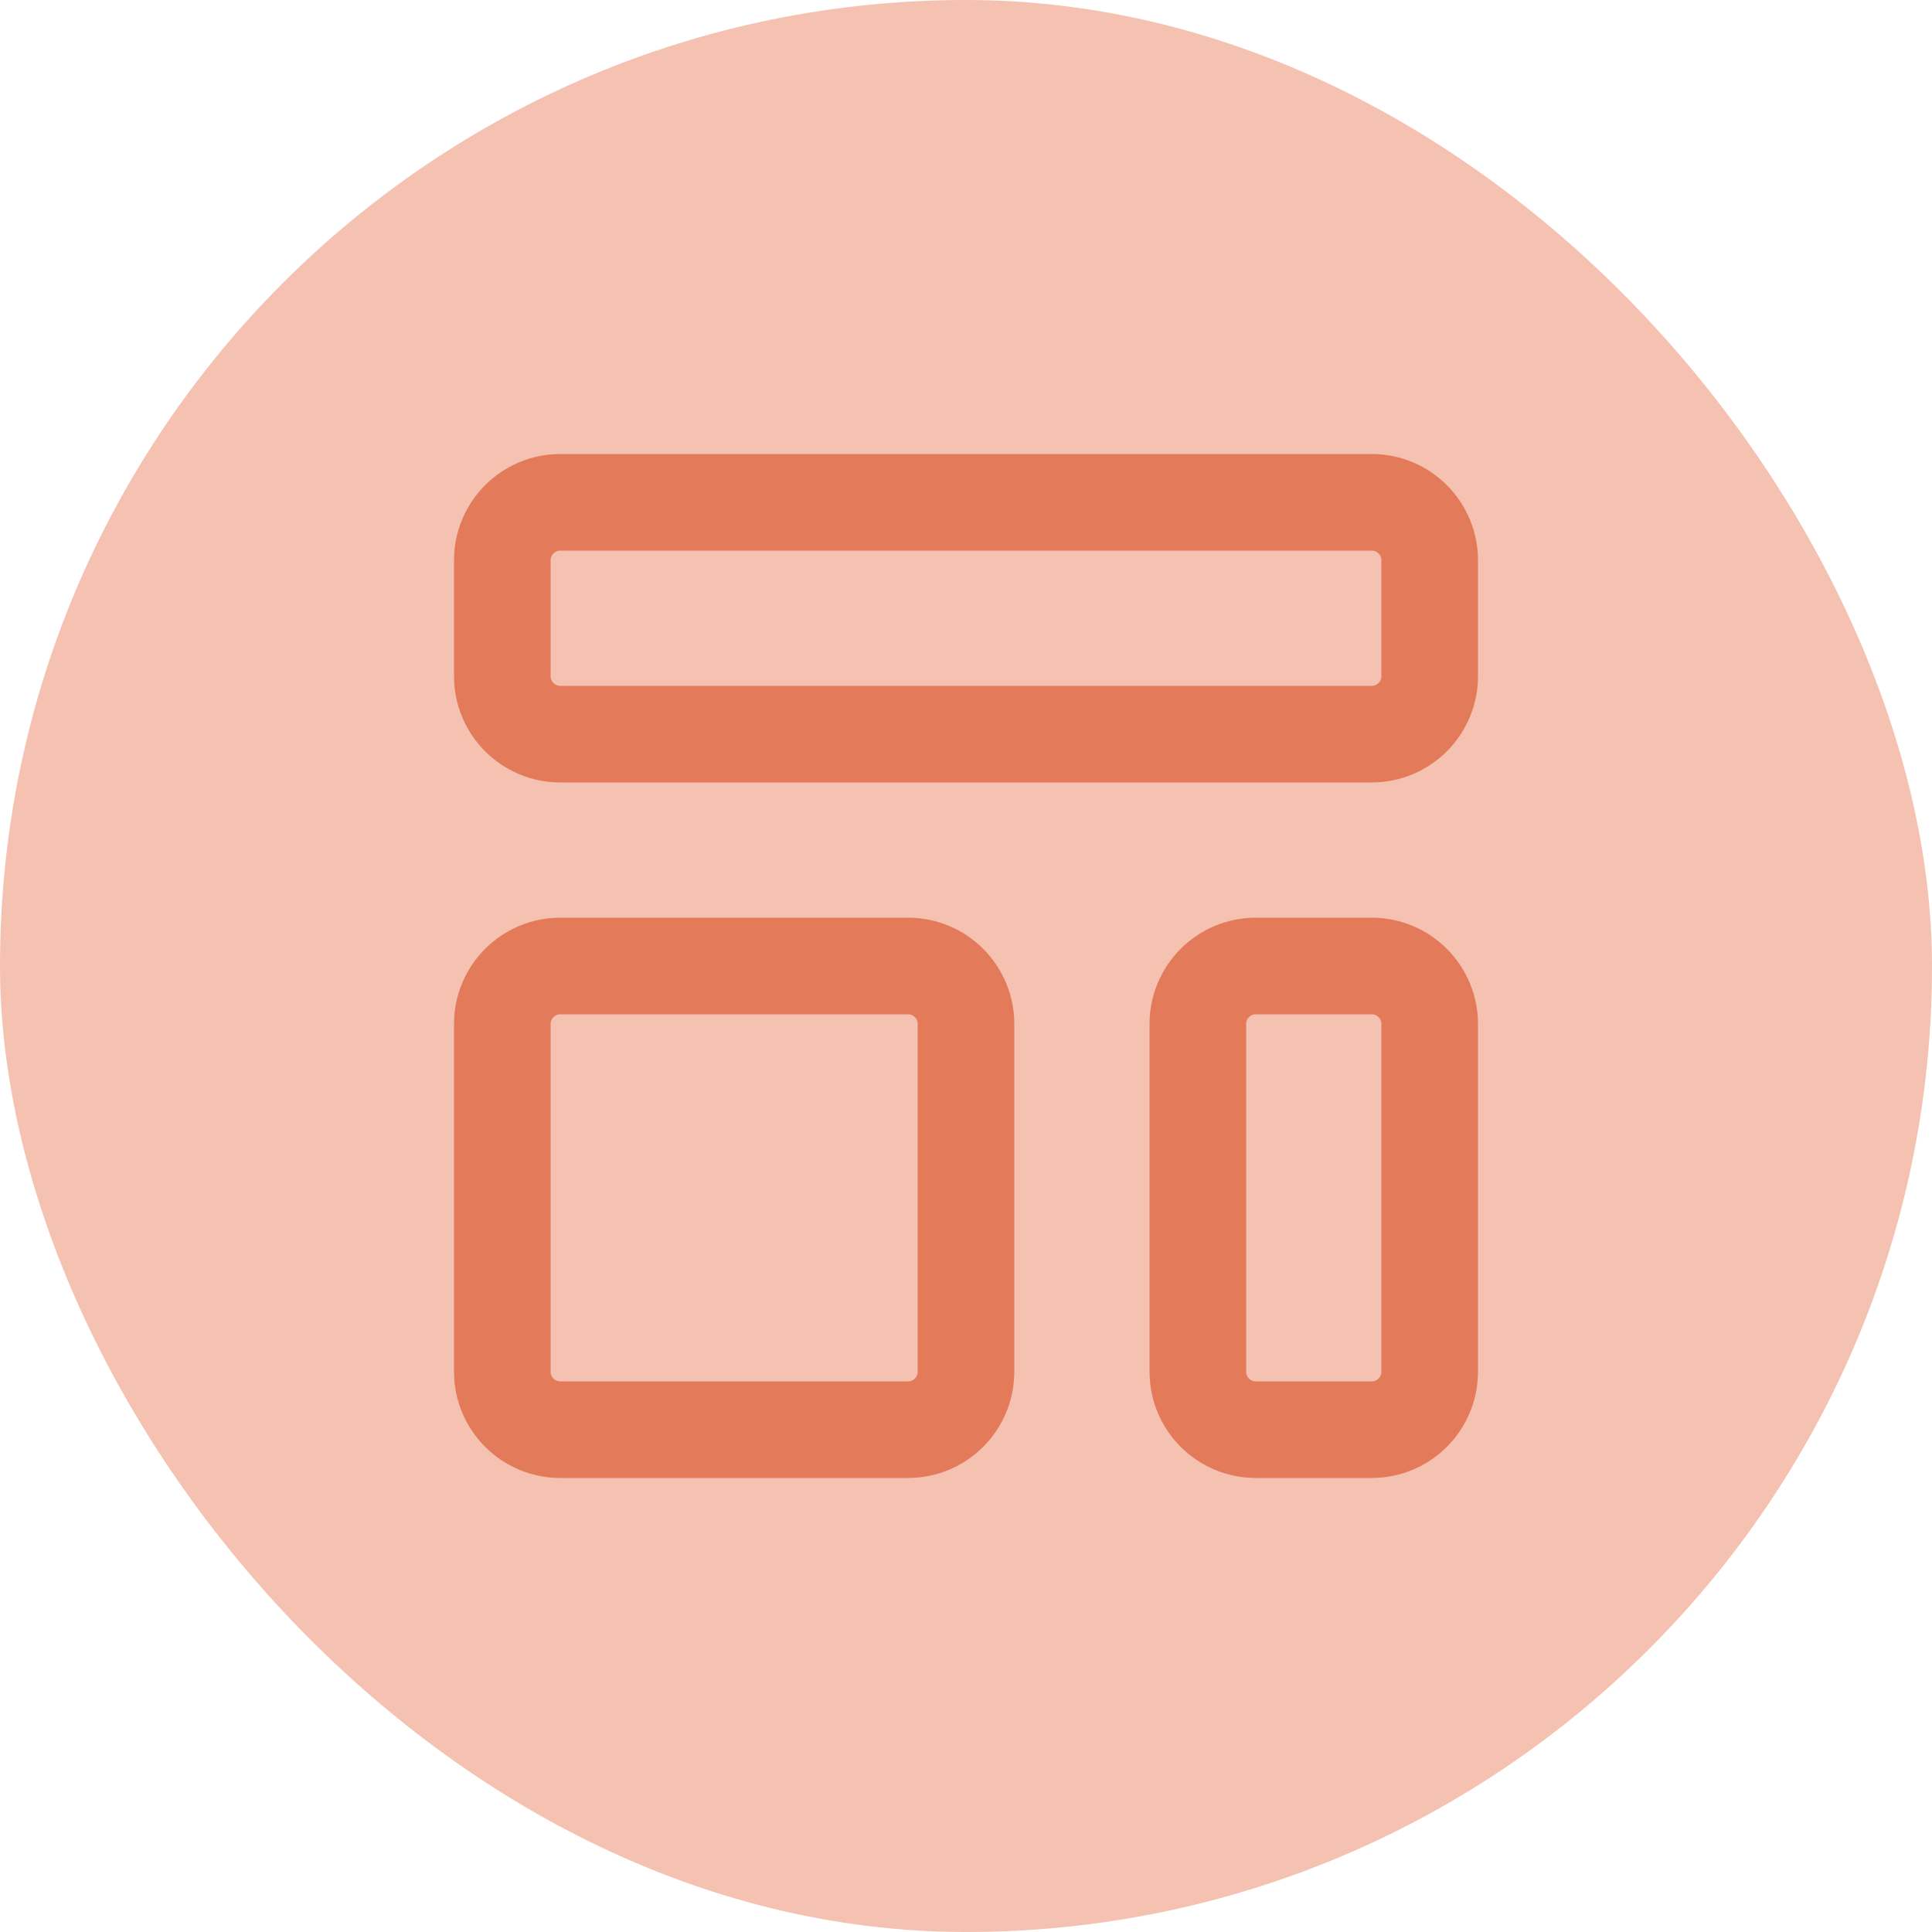 <?xml version="1.0" encoding="UTF-8"?>
<svg width="50px" height="50px" viewBox="0 0 50 50" version="1.1" xmlns="http://www.w3.org/2000/svg" xmlns:xlink="http://www.w3.org/1999/xlink">
    <!-- Generator: Sketch 62 (91390) - https://sketch.com -->
    <title>Group 4</title>
    <desc>Created with Sketch.</desc>
    <g id="UI-Exploration-2" stroke="none" stroke-width="1" fill="none" fill-rule="evenodd">
        <g id="Create-Assessment-Copy-2" transform="translate(-855, -453)">
            <g id="Group-4" transform="translate(855, 453)">
                <rect id="Rectangle" fill="#F5C1B1" x="0" y="0" width="50" height="50" rx="25"></rect>
                <g id="md-template" transform="translate(13, 13)" stroke="#E37A5A" stroke-linecap="round" stroke-linejoin="round" stroke-width="2.5">
                    <path d="M0,1.5 C0,0.672 0.672,0 1.5,0 L22.5,0 C23.328,0 24,0.672 24,1.5 L24,4.5 C24,5.328 23.328,6 22.5,6 L1.5,6 C0.672,6 0,5.328 0,4.5 L0,1.5 Z" id="Path"></path>
                    <path d="M0,13.5 C0,12.672 0.672,12 1.5,12 L10.5,12 C11.328,12 12,12.672 12,13.5 L12,22.5 C12,23.328 11.328,24 10.5,24 L1.5,24 C0.672,24 0,23.328 0,22.5 L0,13.5 Z" id="Path"></path>
                    <path d="M18,13.5 C18,12.672 18.672,12 19.5,12 L22.5,12 C23.328,12 24,12.672 24,13.5 L24,22.5 C24,23.328 23.328,24 22.5,24 L19.5,24 C18.672,24 18,23.328 18,22.5 L18,13.5 Z" id="Path"></path>
                </g>
            </g>
        </g>
    </g>
</svg>